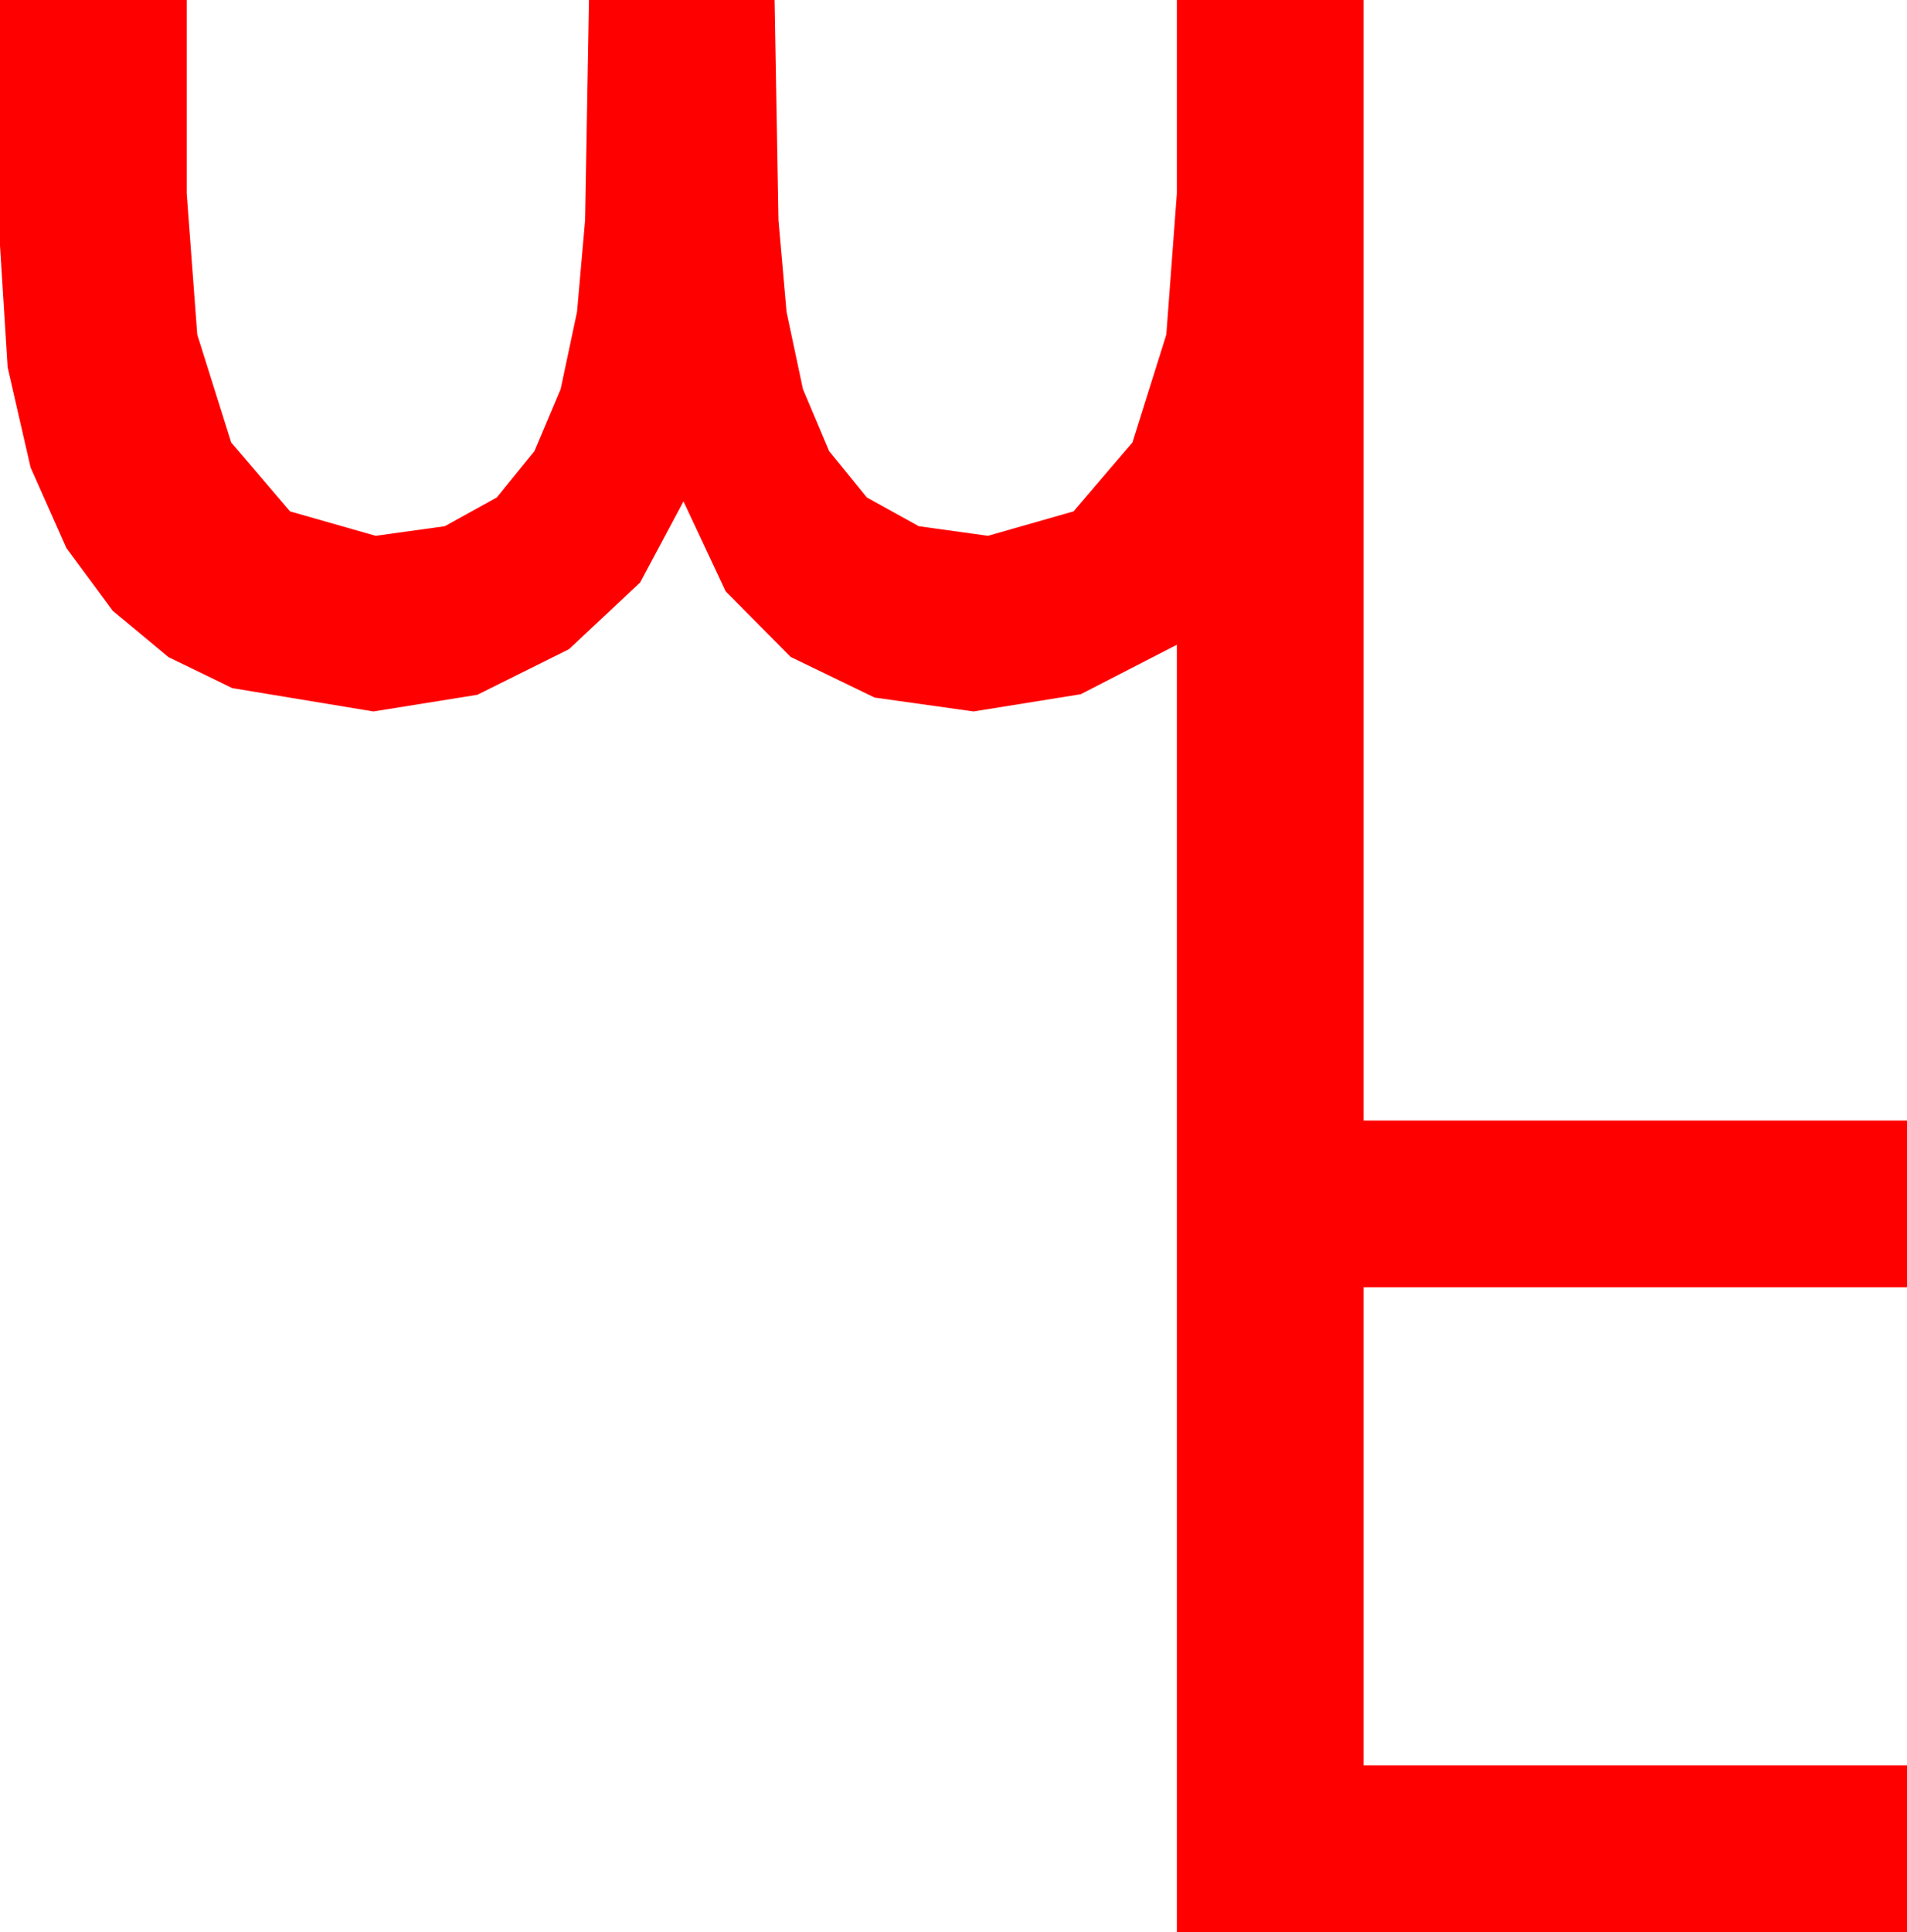<?xml version="1.0" encoding="utf-8"?>
<!DOCTYPE svg PUBLIC "-//W3C//DTD SVG 1.1//EN" "http://www.w3.org/Graphics/SVG/1.1/DTD/svg11.dtd">
<svg width="50.273" height="50.918" xmlns="http://www.w3.org/2000/svg" xmlns:xlink="http://www.w3.org/1999/xlink" xmlns:xml="http://www.w3.org/XML/1998/namespace" version="1.1">
  <g>
    <g>
      <path style="fill:#FF0000;fill-opacity:1" d="M0,0L4.922,0 4.922,5.098 5.2,8.818 6.094,11.66 7.646,13.477 9.902,14.121 11.726,13.868 13.096,13.11 14.088,11.891 14.78,10.254 15.212,8.218 15.425,5.801 15.527,0 20.42,0 20.522,5.801 20.735,8.218 21.167,10.254 21.859,11.891 22.852,13.11 24.221,13.868 26.045,14.121 28.301,13.477 29.854,11.66 30.747,8.818 31.025,5.098 31.025,0 35.947,0 35.947,29.531 50.273,29.531 50.273,33.926 35.947,33.926 35.947,46.523 50.273,46.523 50.273,50.918 31.025,50.918 31.025,16.992 28.491,18.296 25.664,18.75 23.057,18.384 20.845,17.314 19.131,15.586 18.018,13.213 16.875,15.352 15,17.109 12.583,18.311 9.844,18.75 6.123,18.135 4.442,17.318 2.974,16.099 1.75,14.443 0.806,12.319 0.201,9.679 0,6.475 0,0z" />
    </g>
  </g>
</svg>